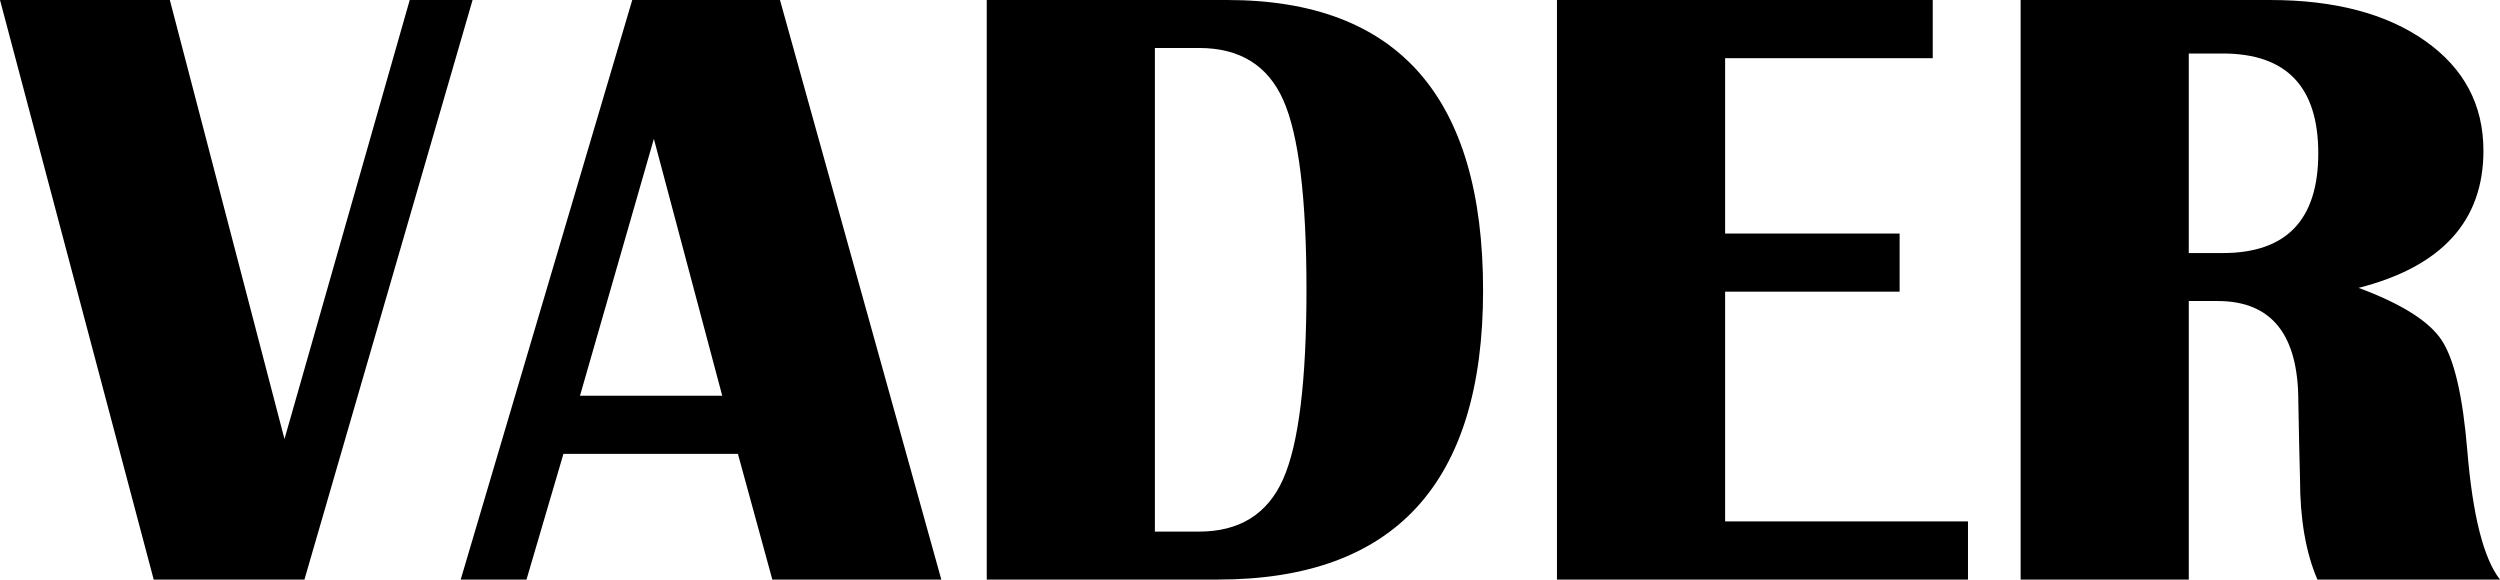<svg xmlns="http://www.w3.org/2000/svg" width="425.5" height="98.643" viewBox="0 0 425.5 98.643">
  <path id="vader-logo" d="M79.637-98.643,51.02,0H25.365L-.795-98.643H28.111L47.623-23.92,68.941-98.643Zm52.32,0L159.418,0H130.656L124.8-21.391H95.1L88.814,0h-11.2l29.2-98.643ZM97.92-31.291h24.209L110.494-75.012ZM167.15,0V-98.643h40.9q43.576,0,43.576,49.43Q251.629,0,206.463,0Zm28.617-8.166h7.516q10.334,0,14.309-8.925t3.975-32.267q0-23.342-3.938-32.23t-14.345-8.889h-7.516ZM328.158-98.643v9.9H292.82V-58.9h29.7V-49h-29.7V-9.9h41.336V0H264.2V-98.643ZM343.117,0V-98.643h42.42q16.549,0,26.449,6.974t9.9,18.681q0,17.922-21.246,23.342,10.912,4.047,14.128,8.889t4.372,18.789Q420.514-5.348,424.705,0H393.631q-2.963-6.865-2.963-17.127l-.145-5.854-.145-7.371q0-17.055-13.73-17.055h-4.914V0Zm28.617-55.572h5.781q16.26,0,16.26-16.982t-16.26-16.982h-5.781Z" transform="translate(0.795 98.643)"/>
</svg>
